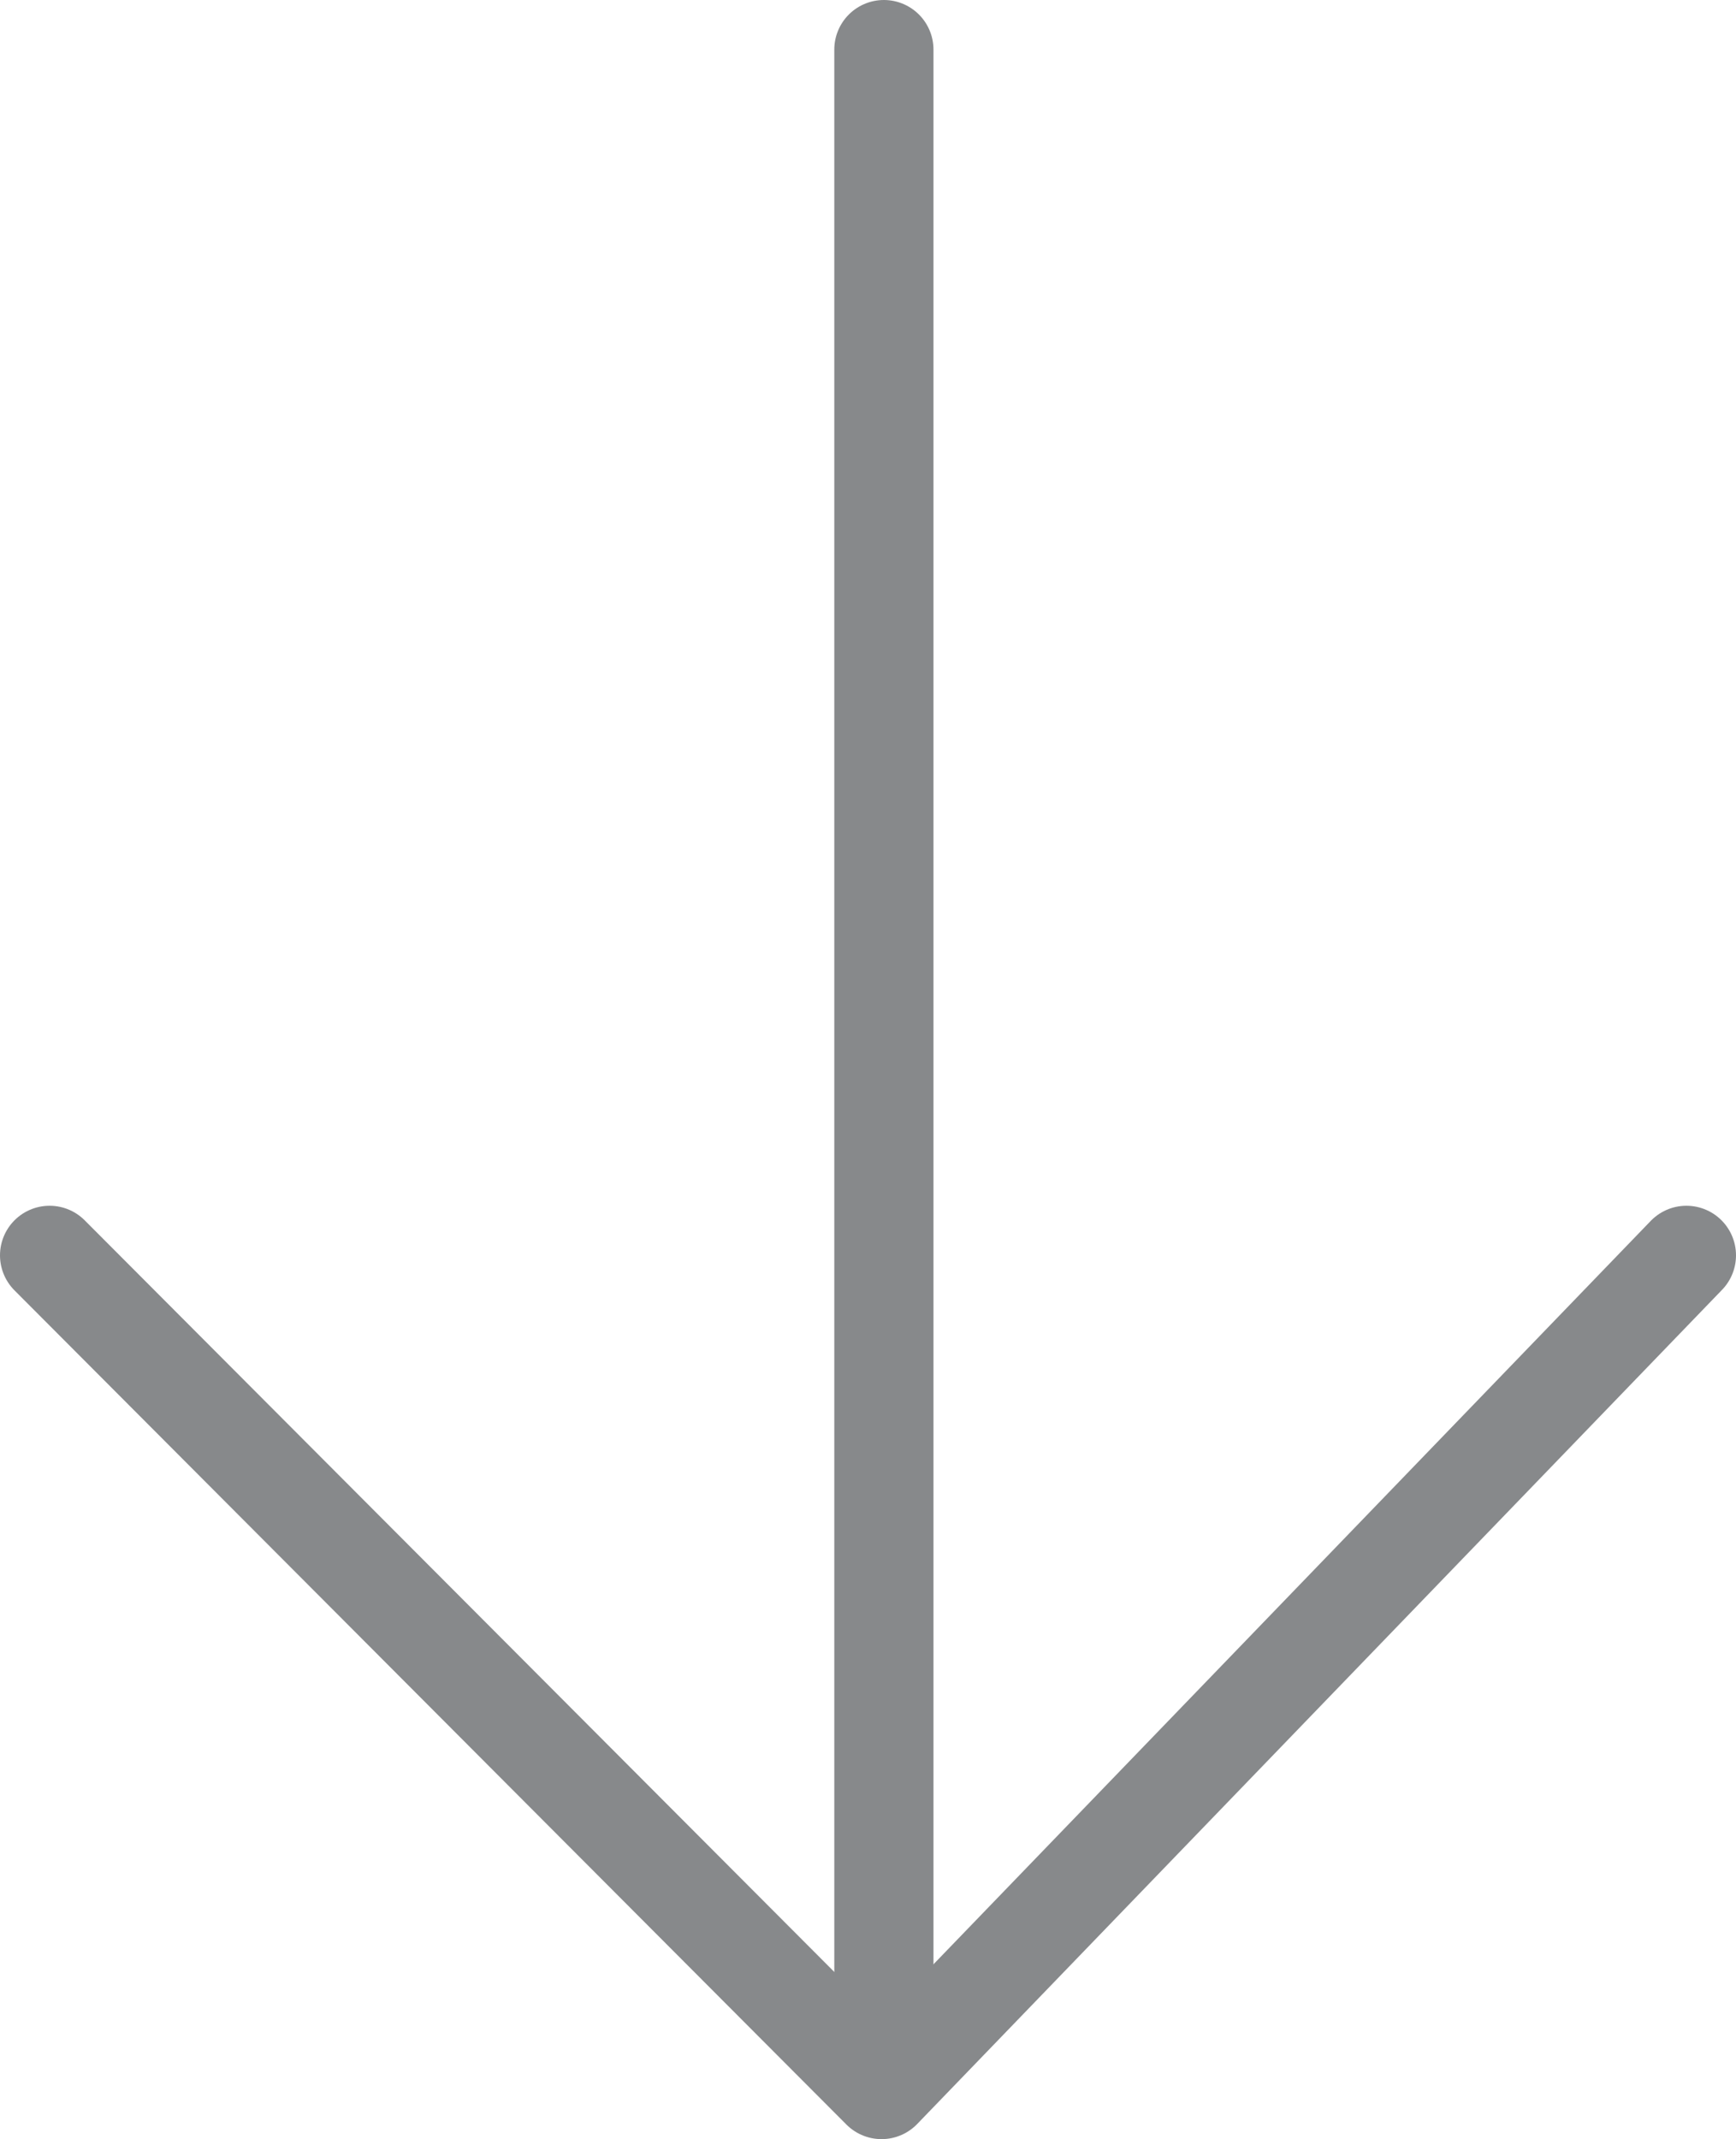 <svg xmlns="http://www.w3.org/2000/svg" width="52.513" height="64.699" viewBox="0 0 52.513 64.699">
  <g id="Group_3" data-name="Group 3" transform="translate(-104.515 -921.677)">
    <path id="Path_1" data-name="Path 1" d="M2168.252,923.177v61.372" transform="translate(-2037)" fill="none" stroke="#87898b" stroke-linecap="round" stroke-width="3"/>
    <path id="Path_2" data-name="Path 2" d="M2143.015,959.646l25.166,25.231,24.347-25.231" transform="translate(-2037)" fill="none" stroke="#87898b" stroke-linecap="round" stroke-linejoin="round" stroke-width="3"/>
  </g>
</svg>
